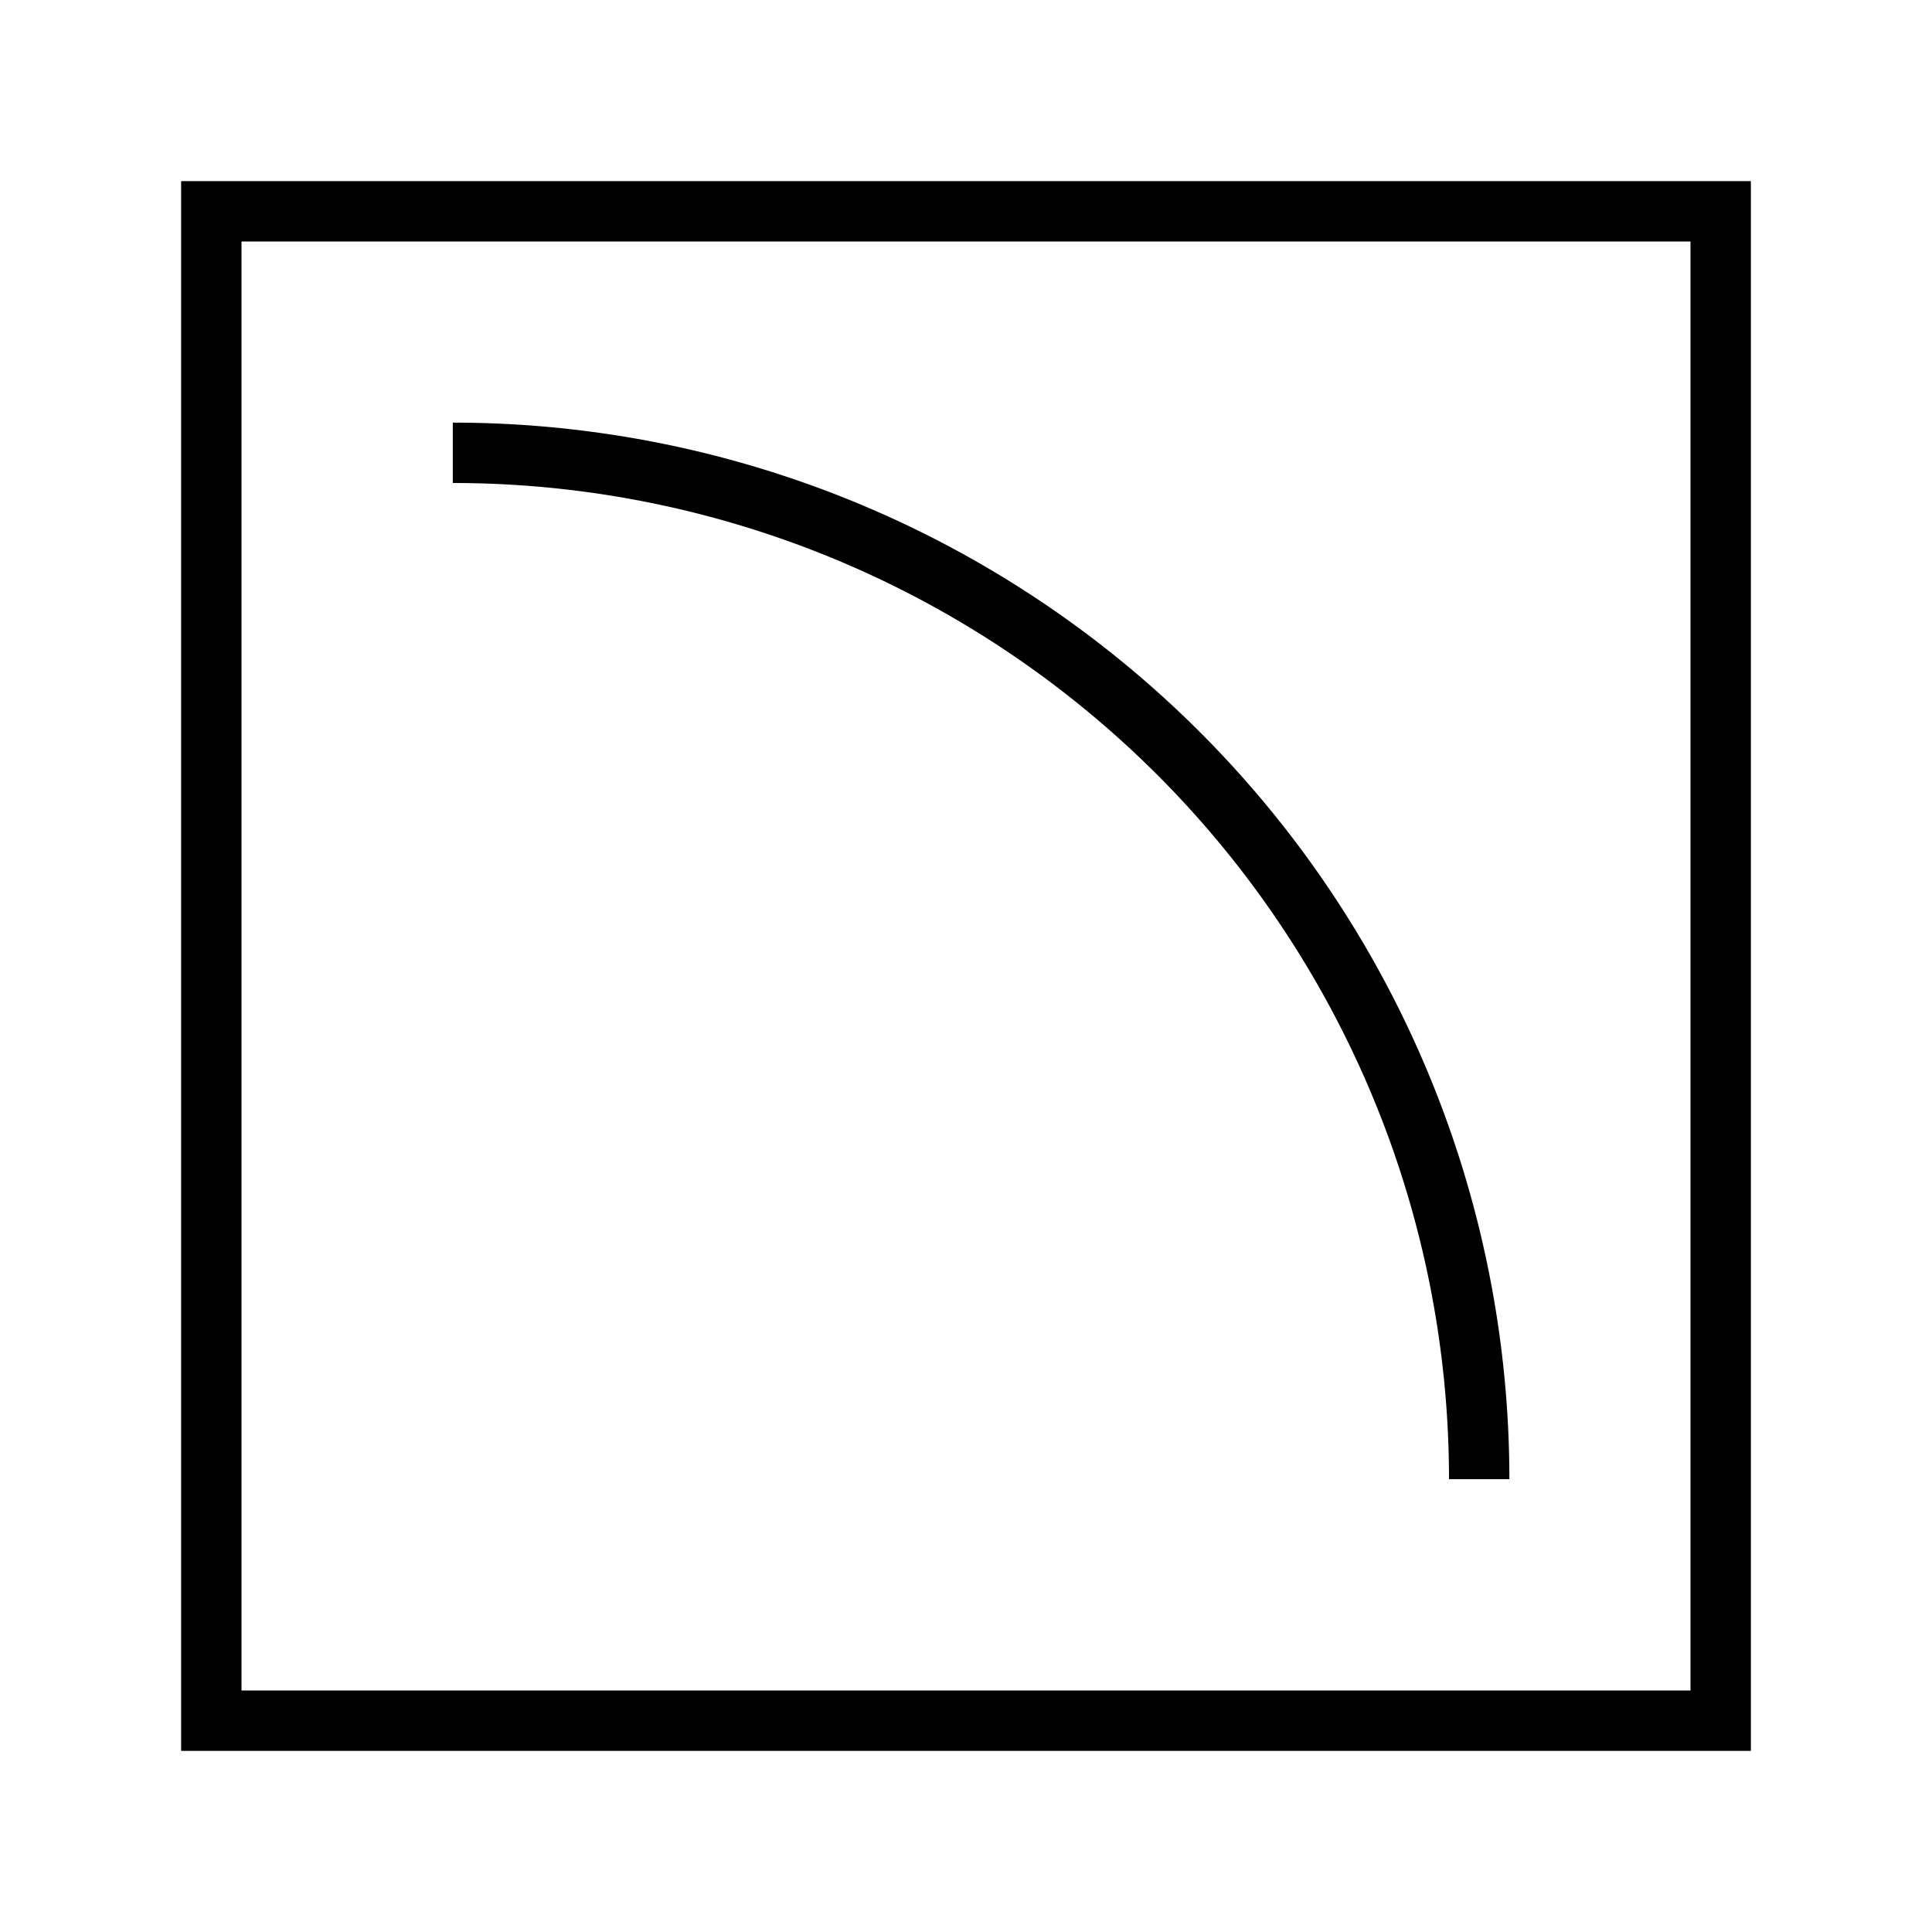 <svg id="Calque_1" data-name="Calque 1" xmlns="http://www.w3.org/2000/svg" viewBox="0 0 64 64"><title>radius_full</title><rect x="7" y="7" width="50" height="50" style="fill:none;stroke:#000;stroke-miterlimit:10;stroke-width:2px"/><path d="M15,15h0A34,34,0,0,1,49,49h0" style="fill:none;stroke:#000;stroke-miterlimit:10;stroke-width:2px"/></svg>